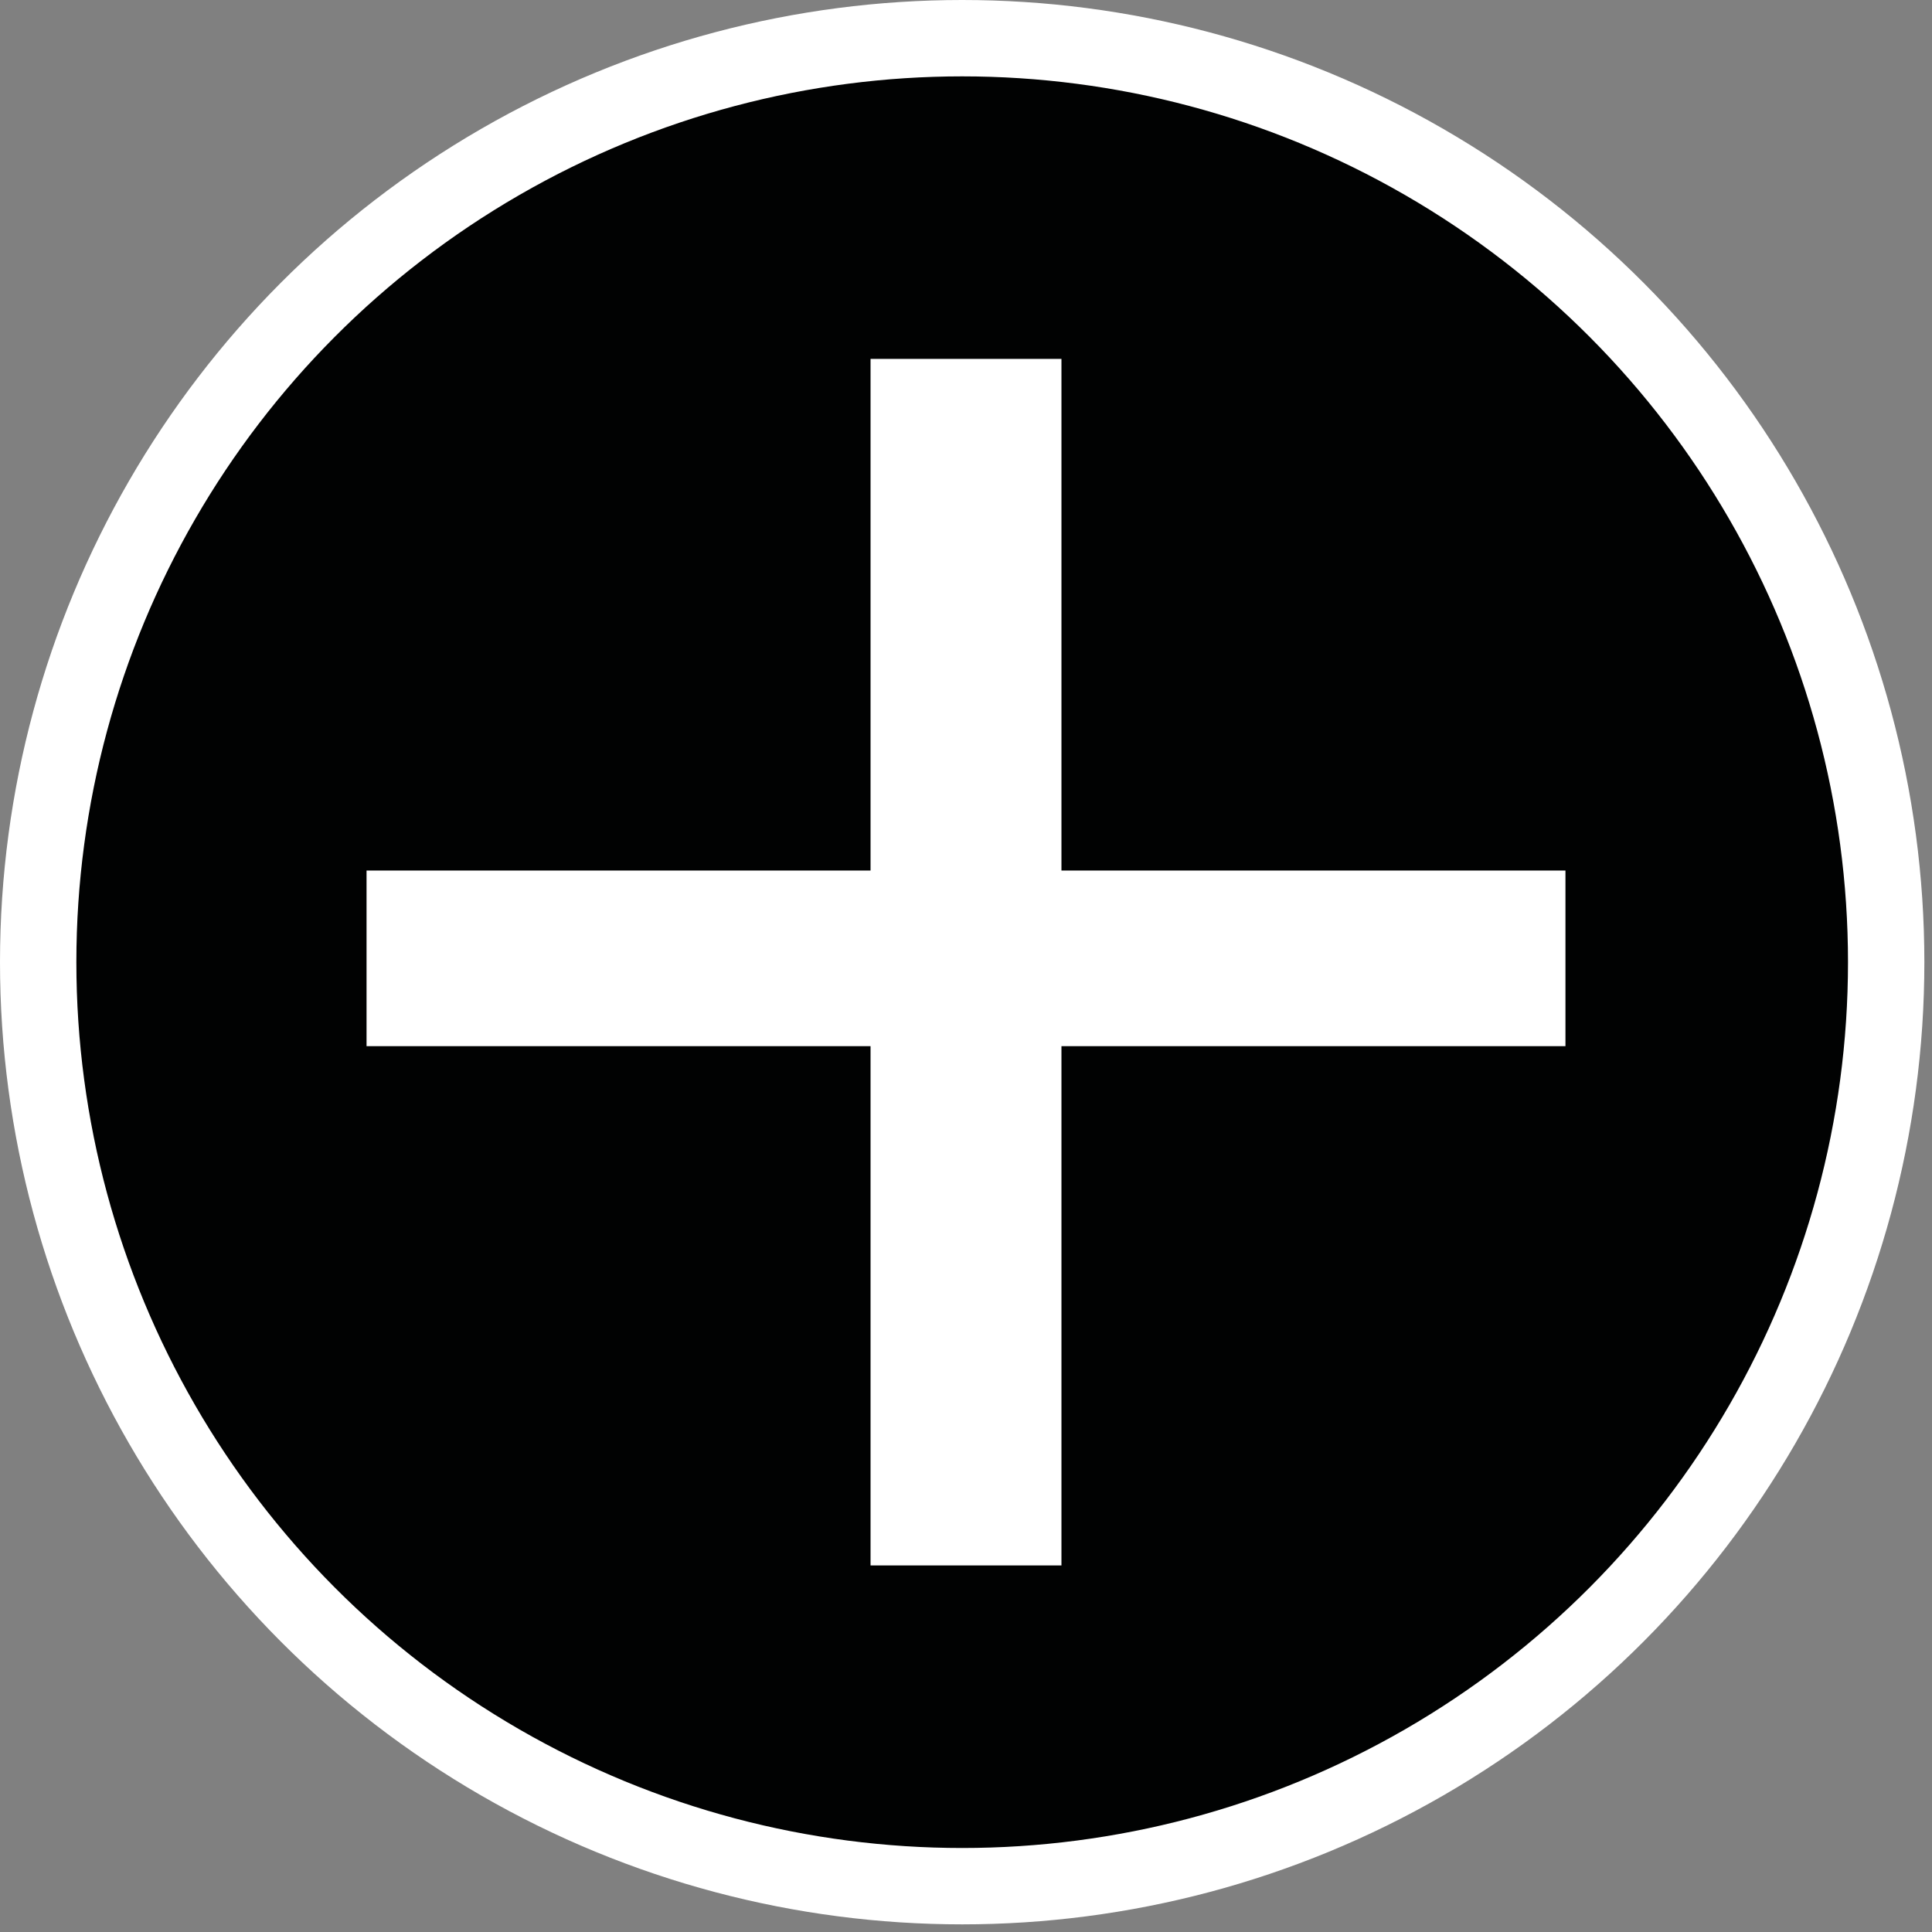 <?xml version="1.0" encoding="utf-8"?>
<!-- Generator: Adobe Illustrator 27.0.1, SVG Export Plug-In . SVG Version: 6.00 Build 0)  -->
<svg version="1.1" id="Ebene_1" xmlns="http://www.w3.org/2000/svg" xmlns:xlink="http://www.w3.org/1999/xlink" x="0px" y="0px"
	 viewBox="0 0 25.3 25.3" style="enable-background:new 0 0 25.3 25.3;" xml:space="preserve">
<rect x="0" y="0" width="25.3" height="25.3" fill="#808080" stroke="none"/>
<style type="text/css">
	.st0{fill:#010202;stroke:#FFFFFF;stroke-miterlimit:10;}
	.st1{fill:#FFFFFF;}
</style>
<circle class="st0" cx="12.6" cy="12.6" r="12.1"/>
<g>
	<path class="st1" d="M11.4,13.7H4.8v-2.3h6.6V4.7h2.5v6.7h6.6v2.3h-6.6v6.8h-2.5V13.7z"/>
</g>
</svg>
